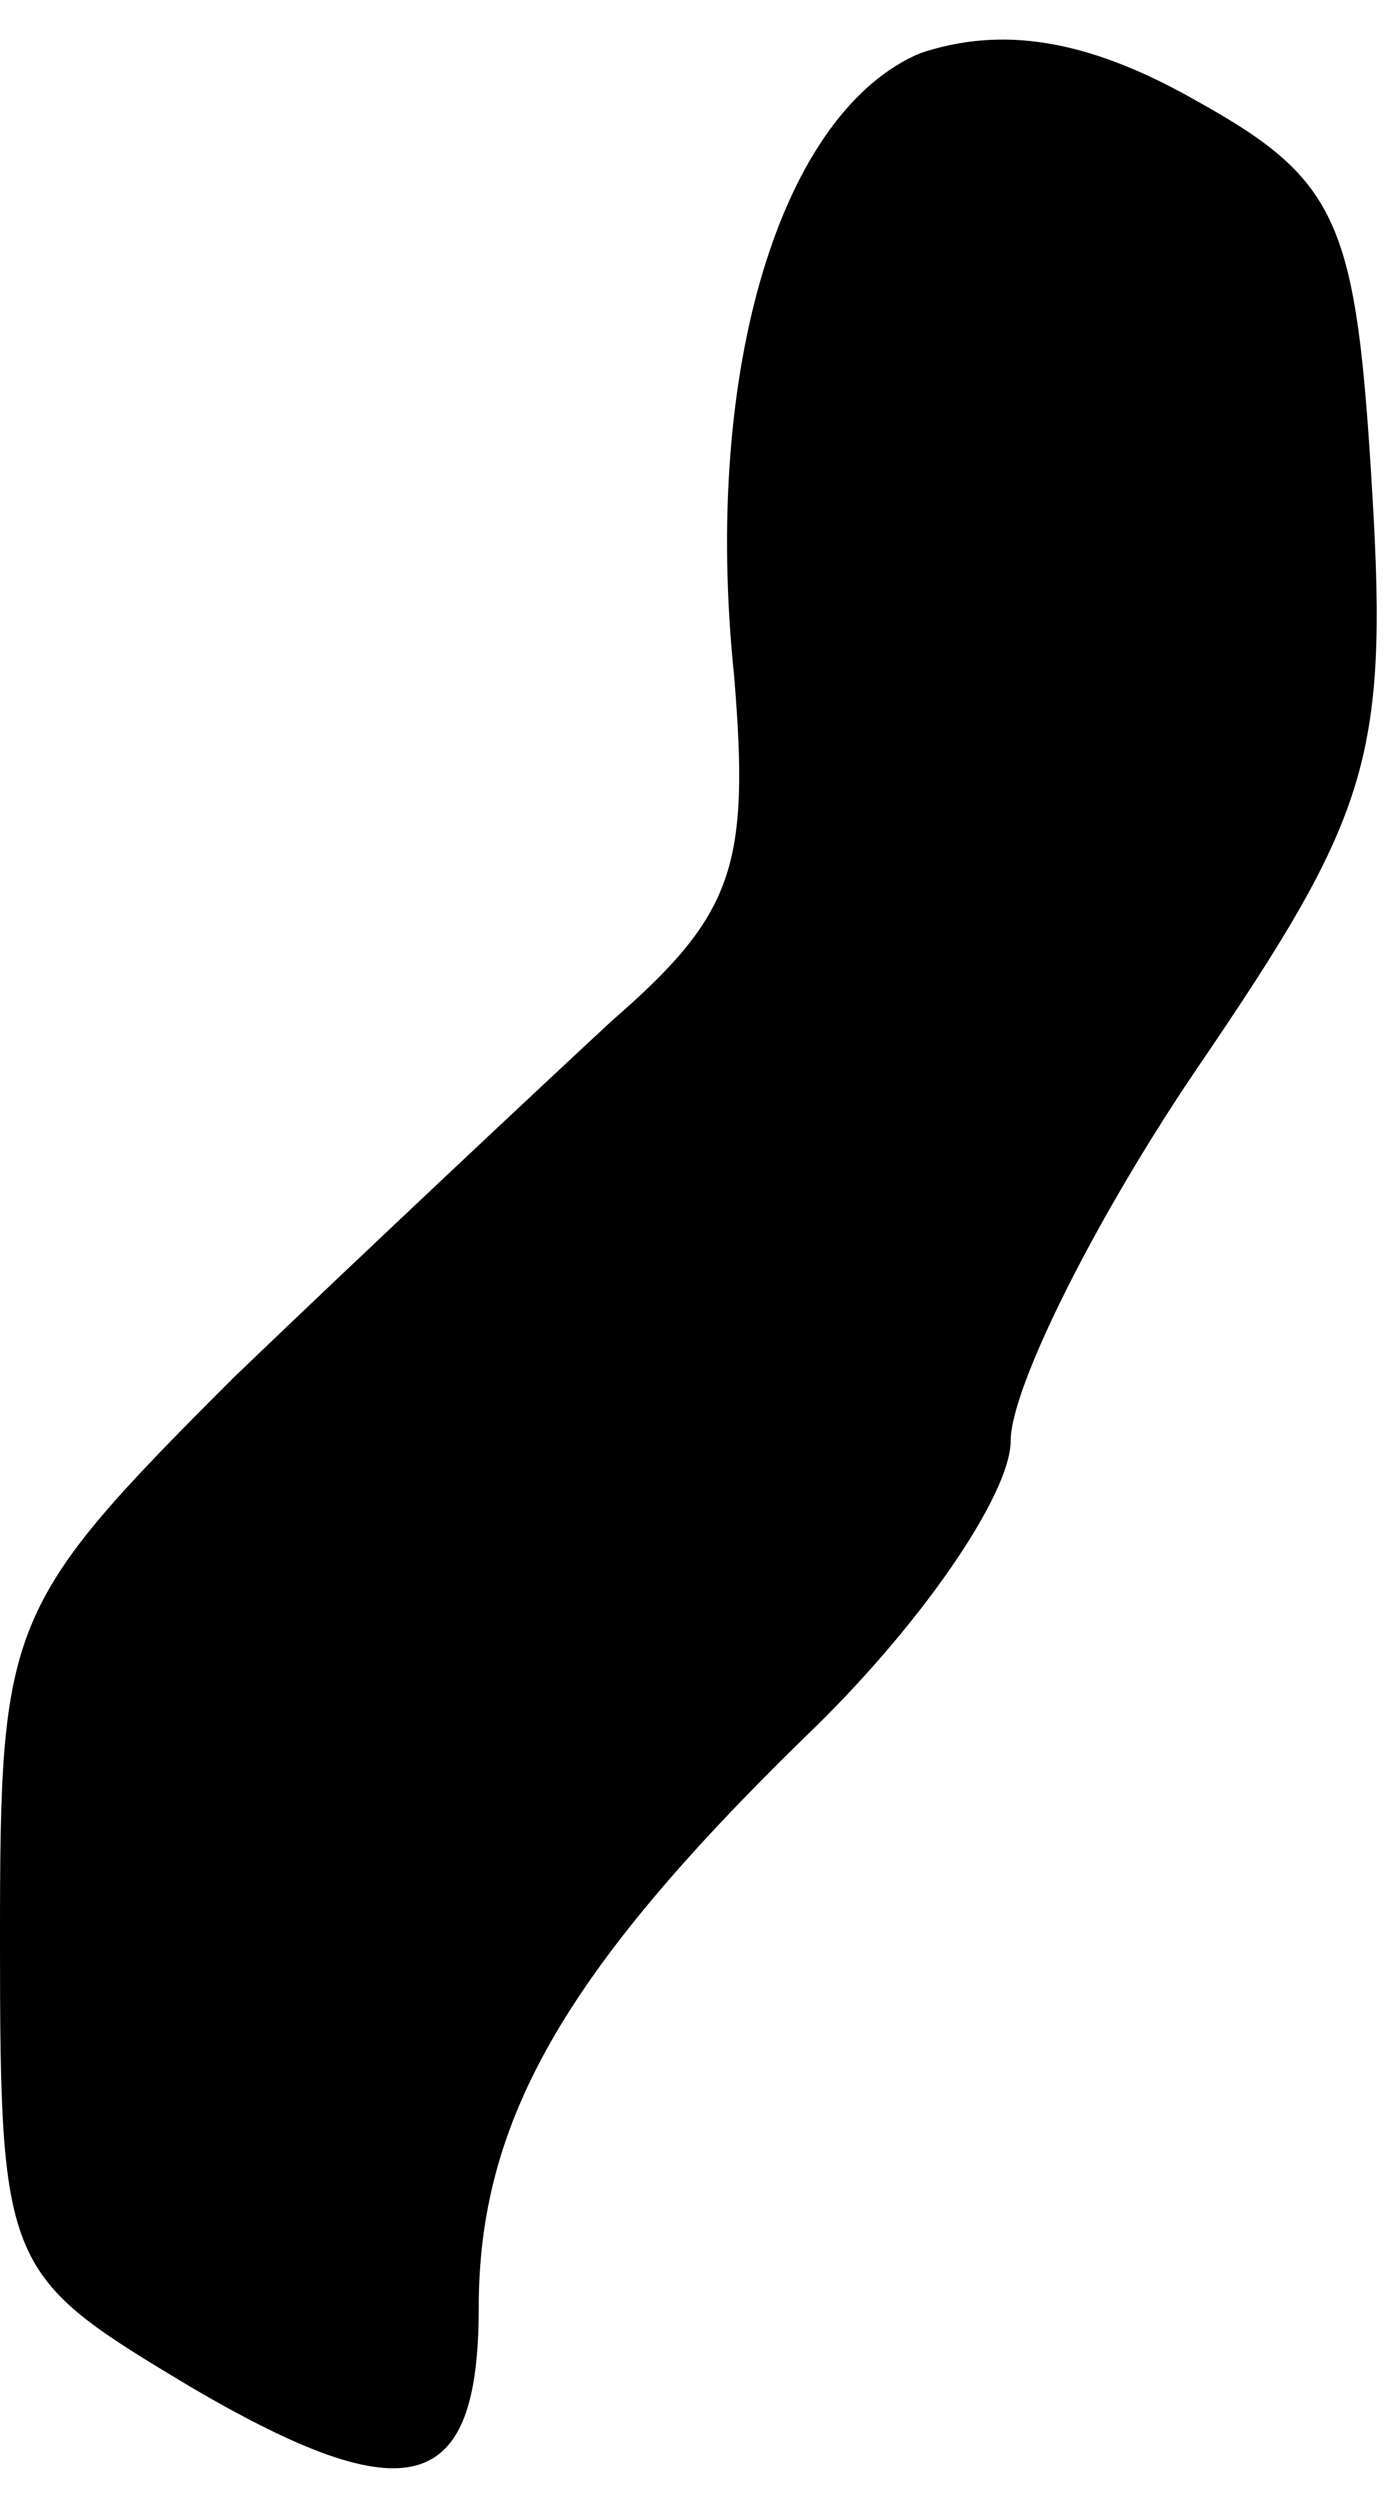 <?xml version="1.0" standalone="no"?>
<!DOCTYPE svg PUBLIC "-//W3C//DTD SVG 20010904//EN"
 "http://www.w3.org/TR/2001/REC-SVG-20010904/DTD/svg10.dtd">
<svg version="1.0" xmlns="http://www.w3.org/2000/svg"
 width="26pt" height="47pt" viewBox="0 0 26 47"
 preserveAspectRatio="xMidYMid meet">
<g transform="translate(0,47) scale(0.1,-0.1)"
fill="#000000" stroke="none">
<path fill="#000000" stroke="none" d="M173 460 c-26 -11 -41 -59 -35 -117 3
-36 0 -45 -23 -65 -14 -13 -46 -43 -71 -67 -43 -43 -44 -46 -44 -106 0 -62 1
-63 36 -84 41 -24 54 -20 54 15 0 35 16 63 61 107 22 21 39 46 39 56 0 10 16
42 35 70 32 47 36 58 33 108 -3 51 -6 59 -33 74 -21 12 -37 14 -52 9z"/>
</g>
</svg>
